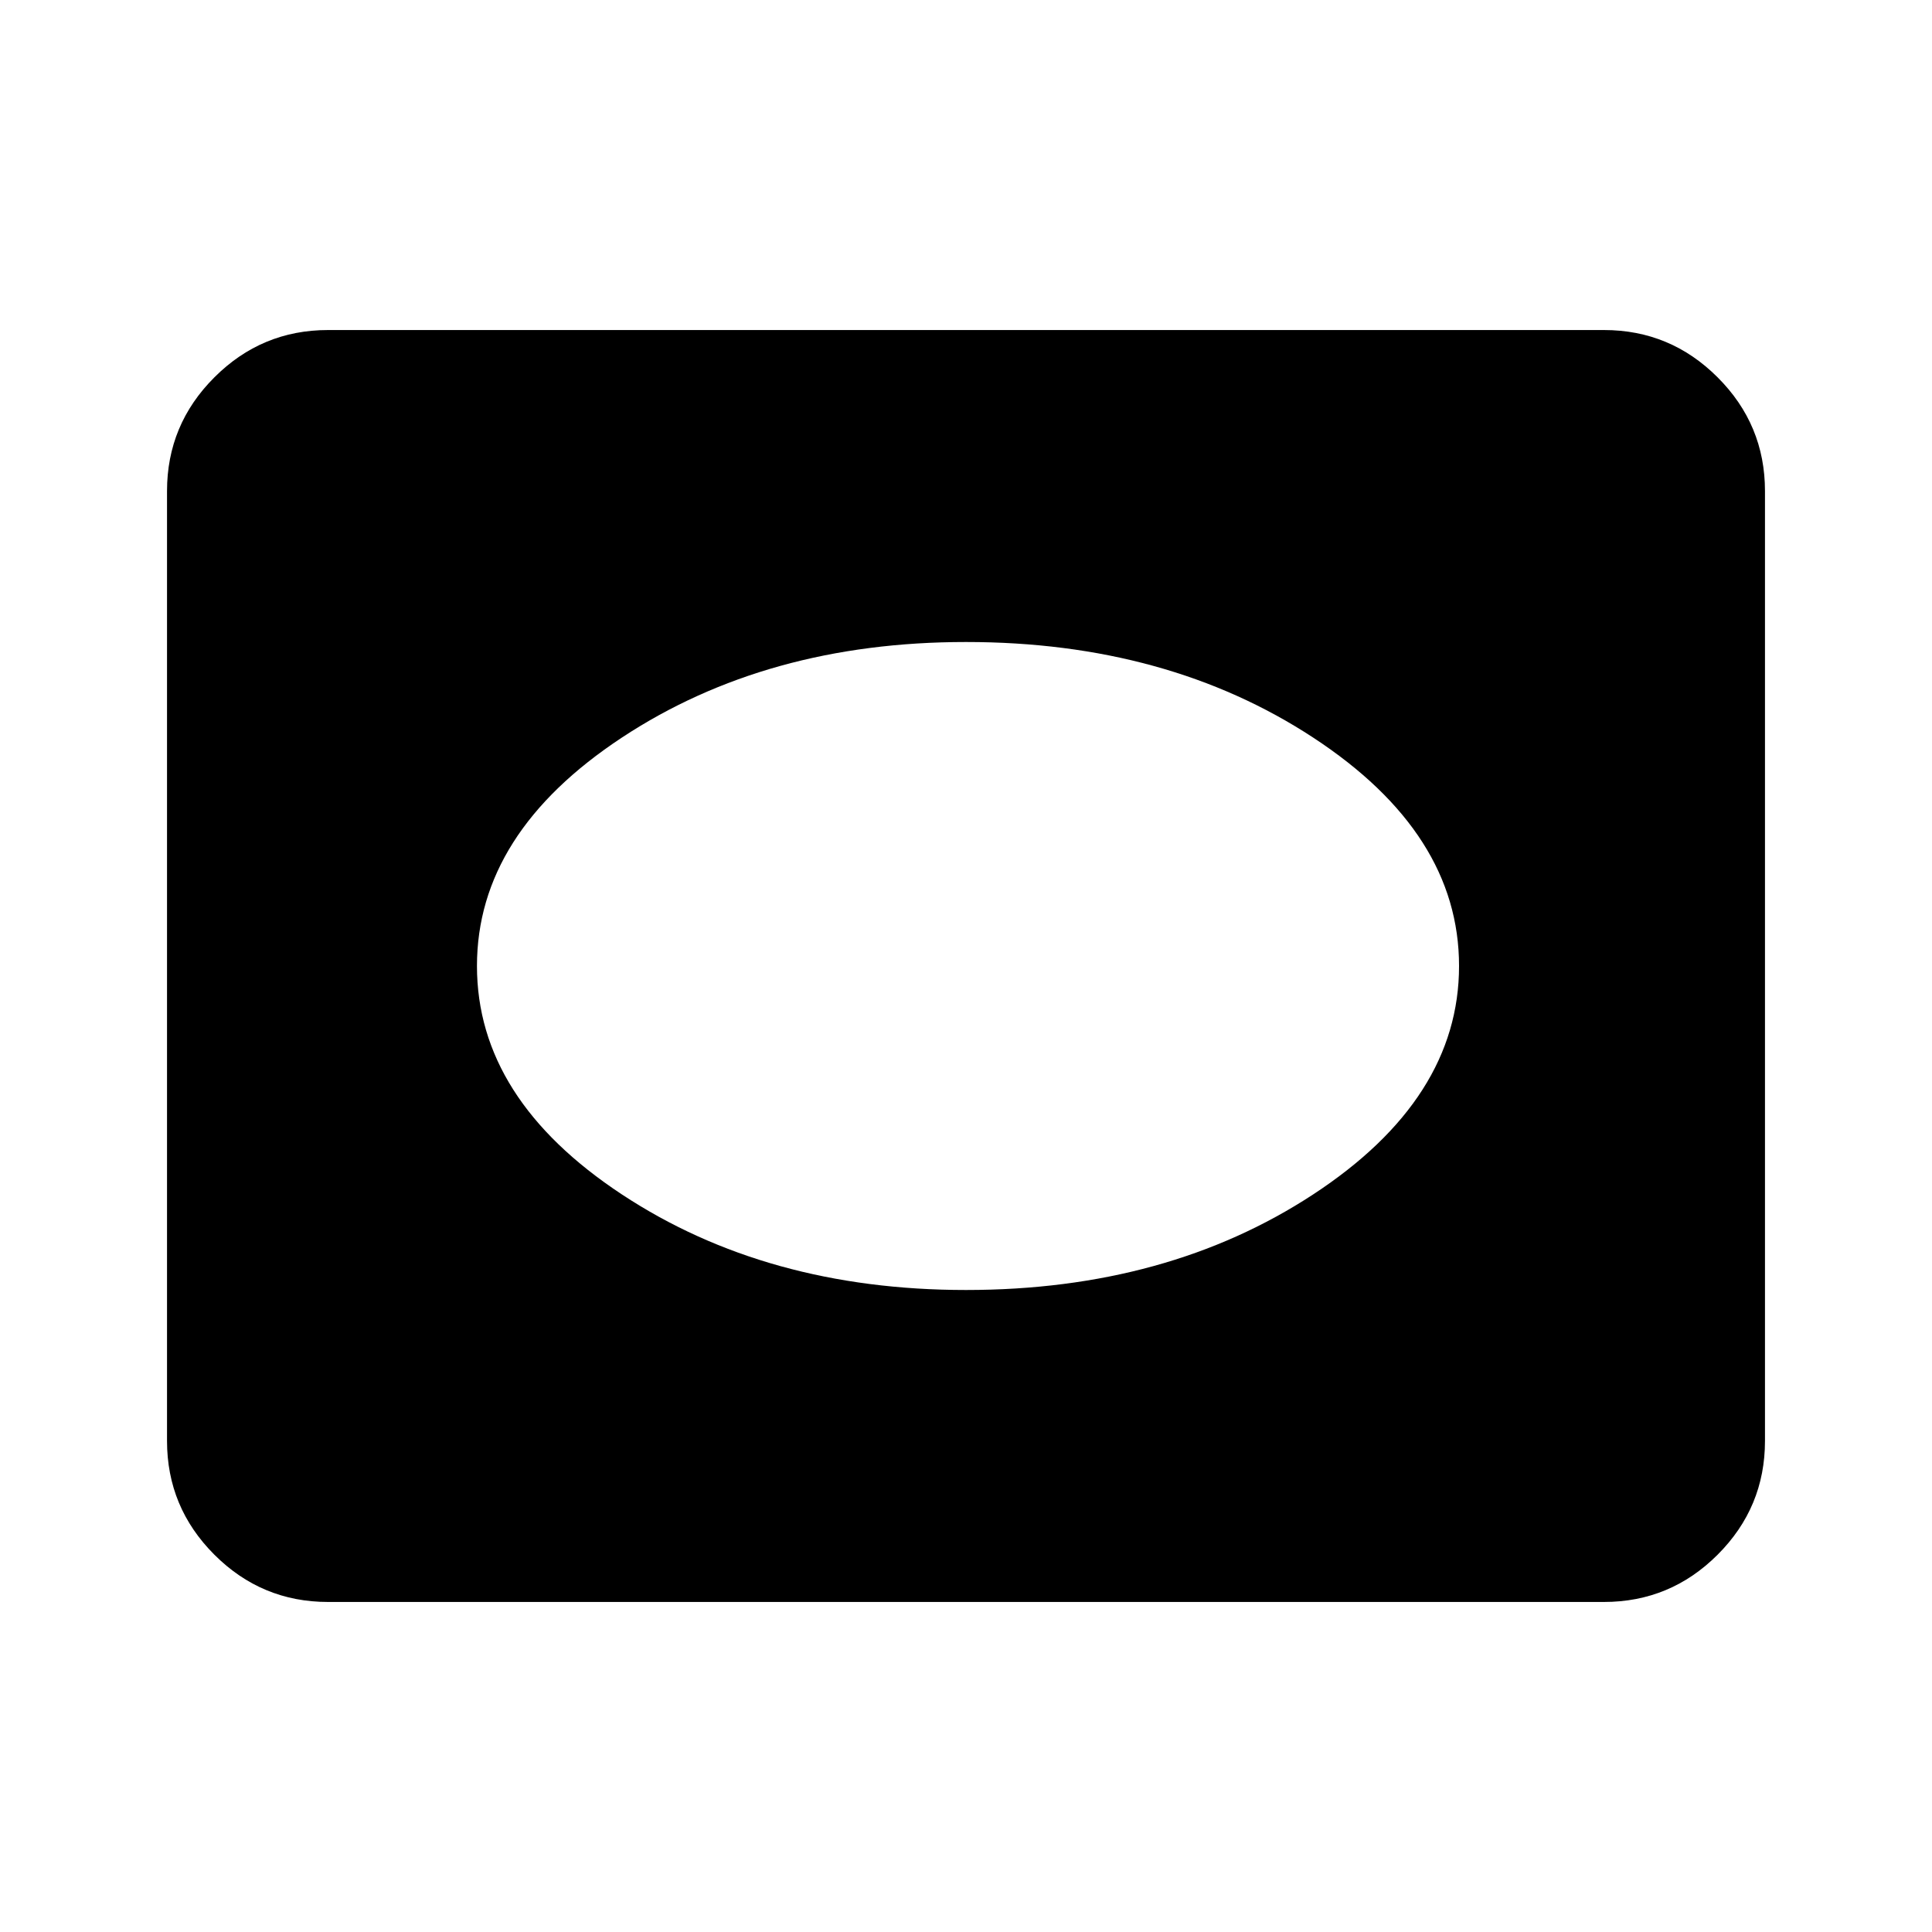 <svg xmlns="http://www.w3.org/2000/svg" height="40" width="40"><path d="M20 26.708q4.167 0 7.188-1.979 3.02-1.979 3.02-4.729t-3.02-4.729Q24.167 13.292 20 13.292q-4.125 0-7.125 1.979t-3 4.729q0 2.75 3 4.729T20 26.708ZM6.792 33.167q-1.375 0-2.354-.979-.98-.98-.98-2.355V10.167q0-1.375.98-2.354.979-.98 2.354-.98h26.416q1.375 0 2.354.98.98.979.98 2.354v19.666q0 1.375-.98 2.355-.979.979-2.354.979Z"/></svg>